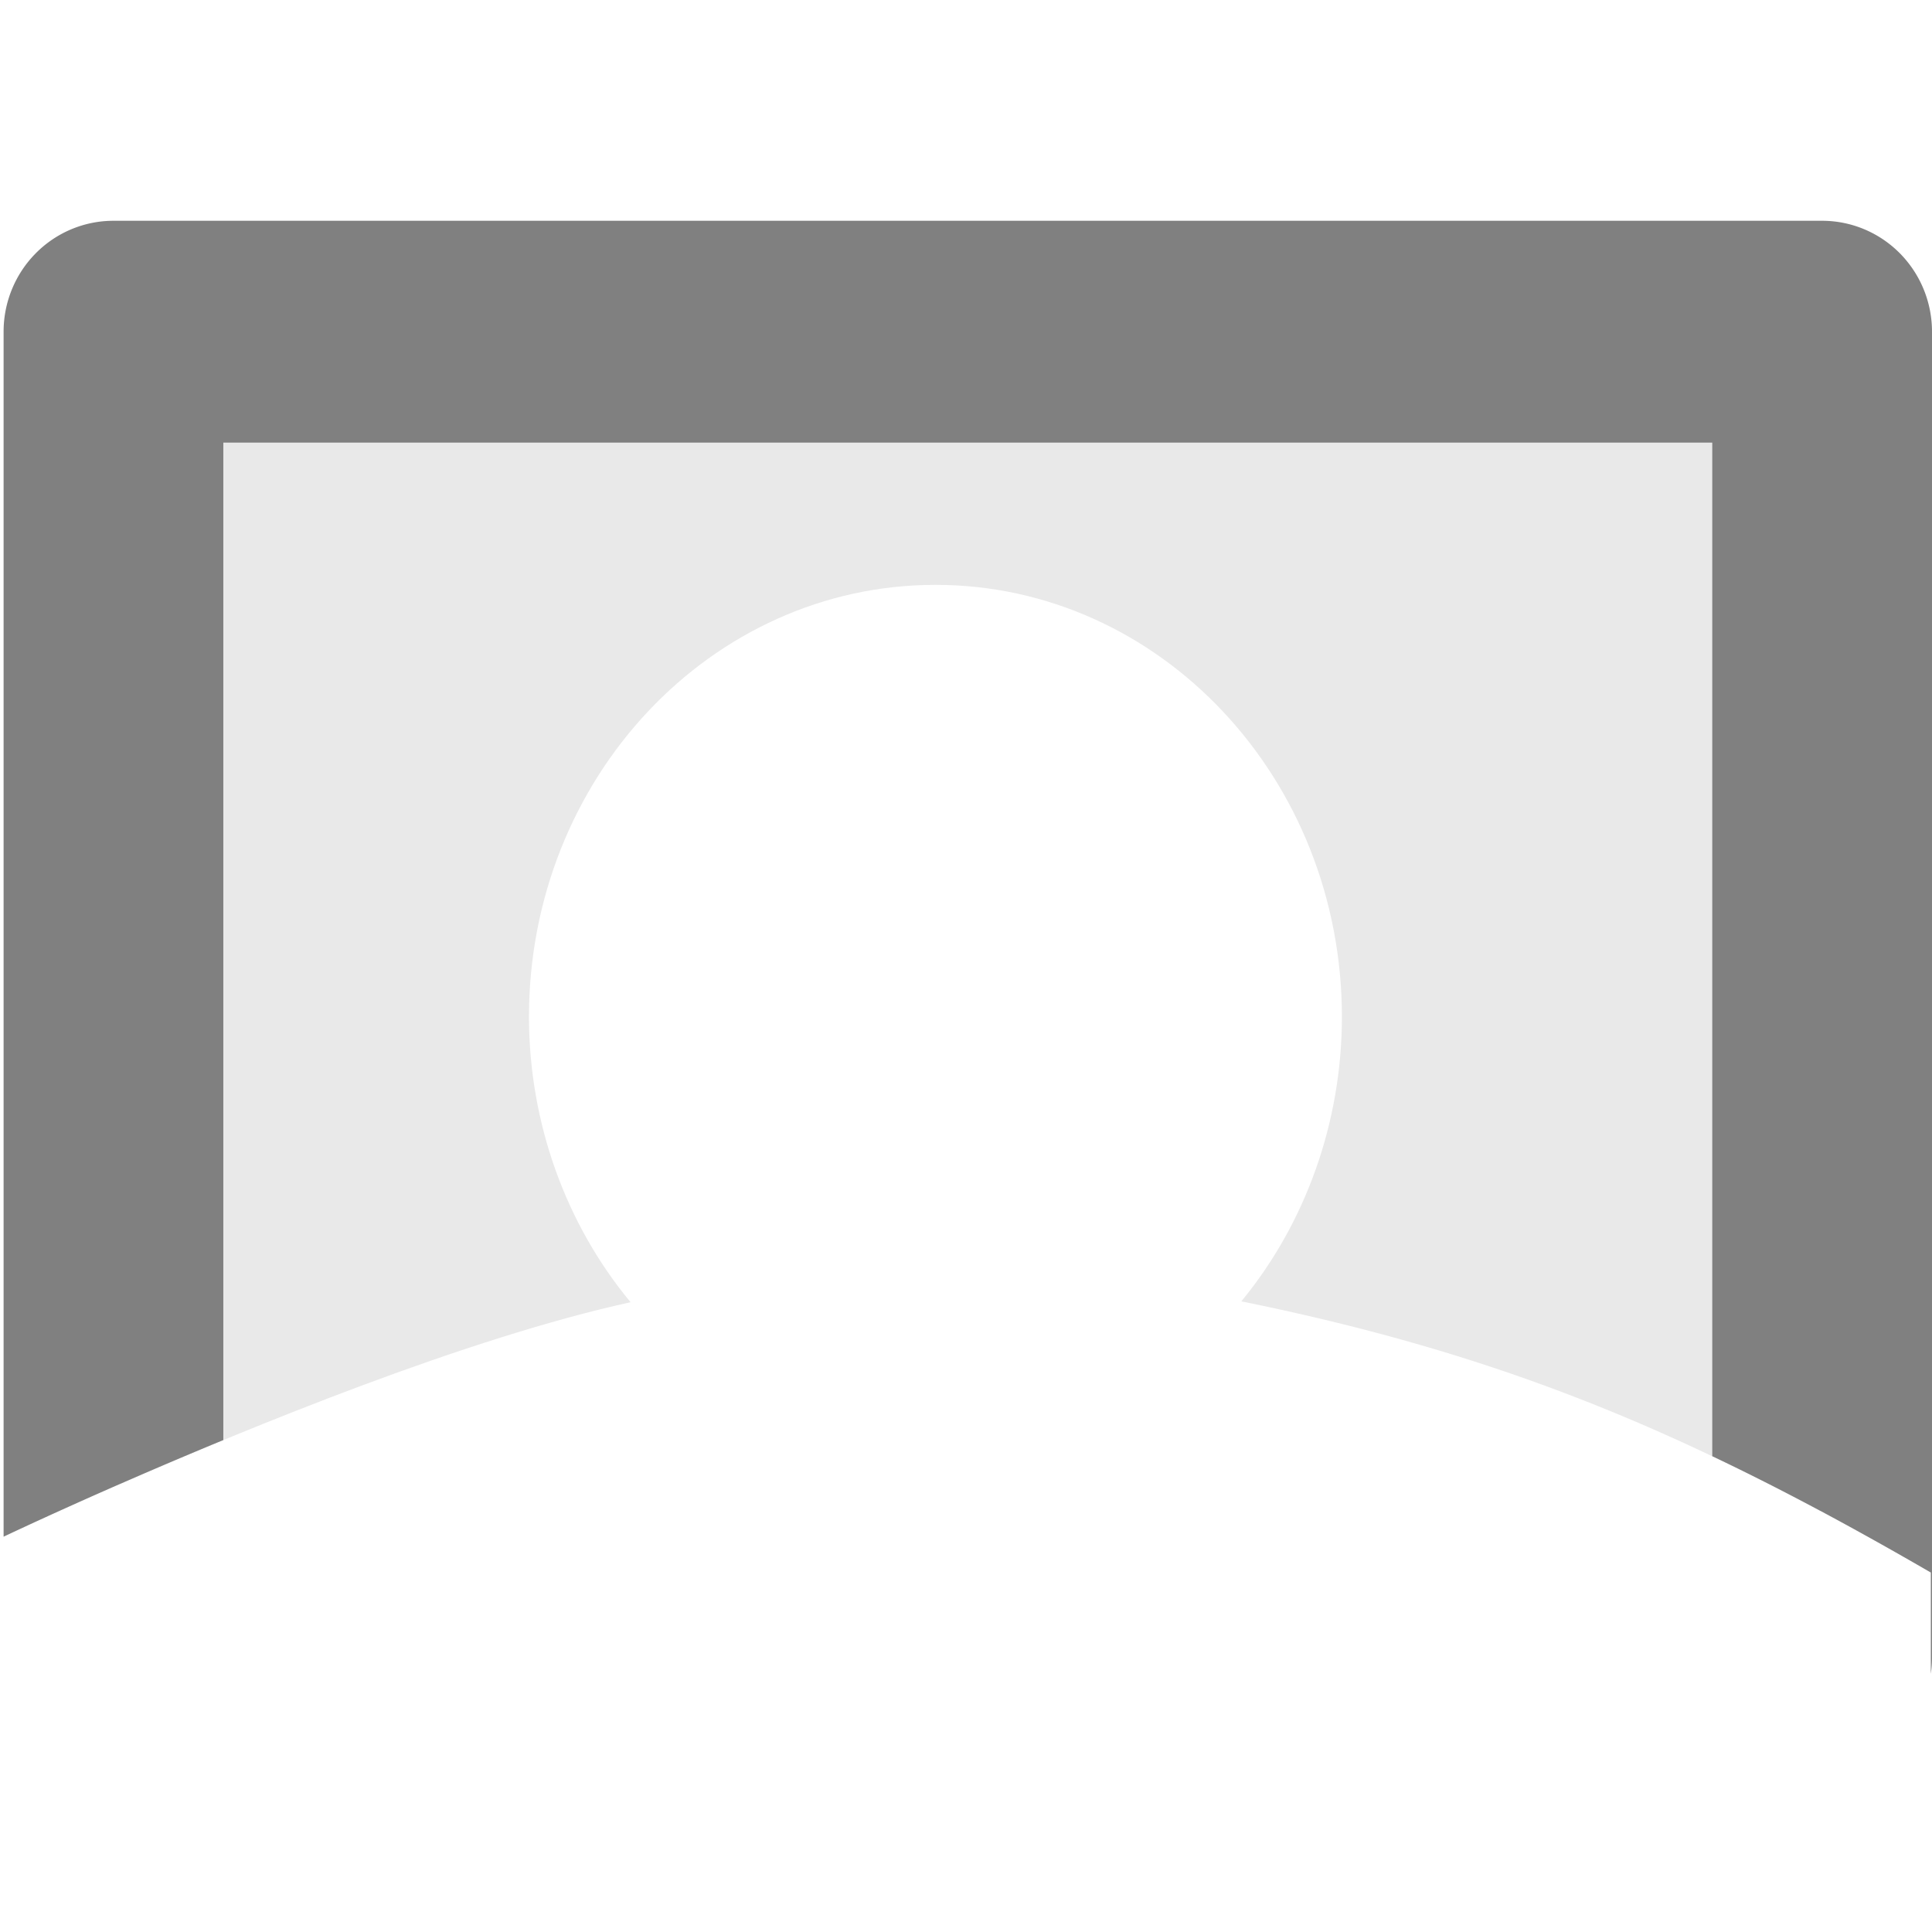 <?xml version="1.0" encoding="UTF-8" standalone="no"?>
<!-- Created with Inkscape (http://www.inkscape.org/) -->

<svg
   xmlns:dc="http://purl.org/dc/elements/1.1/"
   xmlns:cc="http://creativecommons.org/ns#"
   xmlns:rdf="http://www.w3.org/1999/02/22-rdf-syntax-ns#"
   xmlns:svg="http://www.w3.org/2000/svg"
   xmlns="http://www.w3.org/2000/svg"
   xmlns:sodipodi="http://sodipodi.sourceforge.net/DTD/sodipodi-0.dtd"
   xmlns:inkscape="http://www.inkscape.org/namespaces/inkscape"
   width="250"
   height="250"
   viewBox="0 0 66.146 66.146"
   version="1.1"
   id="svg5030"
   inkscape:version="0.92.3 (2405546, 2018-03-11)"
   sodipodi:docname="logo4.svg">
  <defs
     id="defs5024" />
  <sodipodi:namedview
     id="base"
     pagecolor="#ffffff"
     bordercolor="#666666"
     borderopacity="1.0"
     inkscape:pageopacity="0.0"
     inkscape:pageshadow="2"
     inkscape:zoom="1.4"
     inkscape:cx="320.43652"
     inkscape:cy="5.3615339"
     inkscape:document-units="px"
     inkscape:current-layer="layer1"
     showgrid="false"
     units="px"
     fit-margin-top="0"
     fit-margin-left="0"
     fit-margin-right="0"
     fit-margin-bottom="0"
     inkscape:window-width="3840"
     inkscape:window-height="2050"
     inkscape:window-x="-12"
     inkscape:window-y="-12"
     inkscape:window-maximized="1" />
  <g
     inkscape:label="Vrstva 1"
     inkscape:groupmode="layer"
     id="layer1"
     transform="translate(-268.457,-70.449)">
    <path
       style="opacity:1;fill:#e9e9e9;fill-opacity:1;stroke:none;stroke-width:6.324;stroke-linecap:round;stroke-linejoin:round;stroke-miterlimit:4;stroke-dasharray:none;stroke-opacity:1"
       d="m 272.541,82.632 v 38.639 c 4.525,-1.984 11.913,-5.011 17.505,-6.238 -2.236,-2.696 -3.473,-6.165 -3.479,-9.76 -7.7e-4,-8.174 6.231,-14.8 13.917,-14.8 7.687,-0.001 13.917,6.625 13.916,14.8 -0.004,3.579 -1.226,7.037 -3.443,9.73 7.728,1.572 13.424,3.754 19.836,7.184 V 82.632 Z"
       id="rect5007"
       inkscape:connector-curvature="0" />
    <path
       style="color:#000000;font-style:normal;font-variant:normal;font-weight:normal;font-stretch:normal;font-size:medium;line-height:normal;font-family:sans-serif;font-variant-ligatures:normal;font-variant-position:normal;font-variant-caps:normal;font-variant-numeric:normal;font-variant-alternates:normal;font-feature-settings:normal;text-indent:0;text-align:start;text-decoration:none;text-decoration-line:none;text-decoration-style:solid;text-decoration-color:#000000;letter-spacing:normal;word-spacing:normal;text-transform:none;writing-mode:lr-tb;direction:ltr;text-orientation:mixed;dominant-baseline:auto;baseline-shift:baseline;text-anchor:start;white-space:normal;shape-padding:0;clip-rule:nonzero;display:inline;overflow:visible;visibility:visible;opacity:1;isolation:auto;mix-blend-mode:normal;color-interpolation:sRGB;color-interpolation-filters:linearRGB;solid-color:#000000;solid-opacity:1;vector-effect:none;fill:#808080;fill-opacity:1;fill-rule:nonzero;stroke:none;stroke-width:6.324;stroke-linecap:round;stroke-linejoin:round;stroke-miterlimit:4;stroke-dasharray:none;stroke-dashoffset:0;stroke-opacity:1;color-rendering:auto;image-rendering:auto;shape-rendering:auto;text-rendering:auto;enable-background:accumulate"
       d="m 272.342,78.008 a 3.761,3.797 0 0 0 -3.762,3.797 v 41.256 c 0.325,-0.154 3.395,-1.606 7.523,-3.309 V 85.603 h 50.977 v 34.702 c 2.414,1.147 4.854,2.46 7.482,3.983 v 3.468 a 3.761,3.797 0 0 0 0.041,-0.534 V 81.805 a 3.761,3.797 0 0 0 -3.762,-3.797 z"
       id="path5009"
       inkscape:connector-curvature="0" />
  </g>
</svg>
